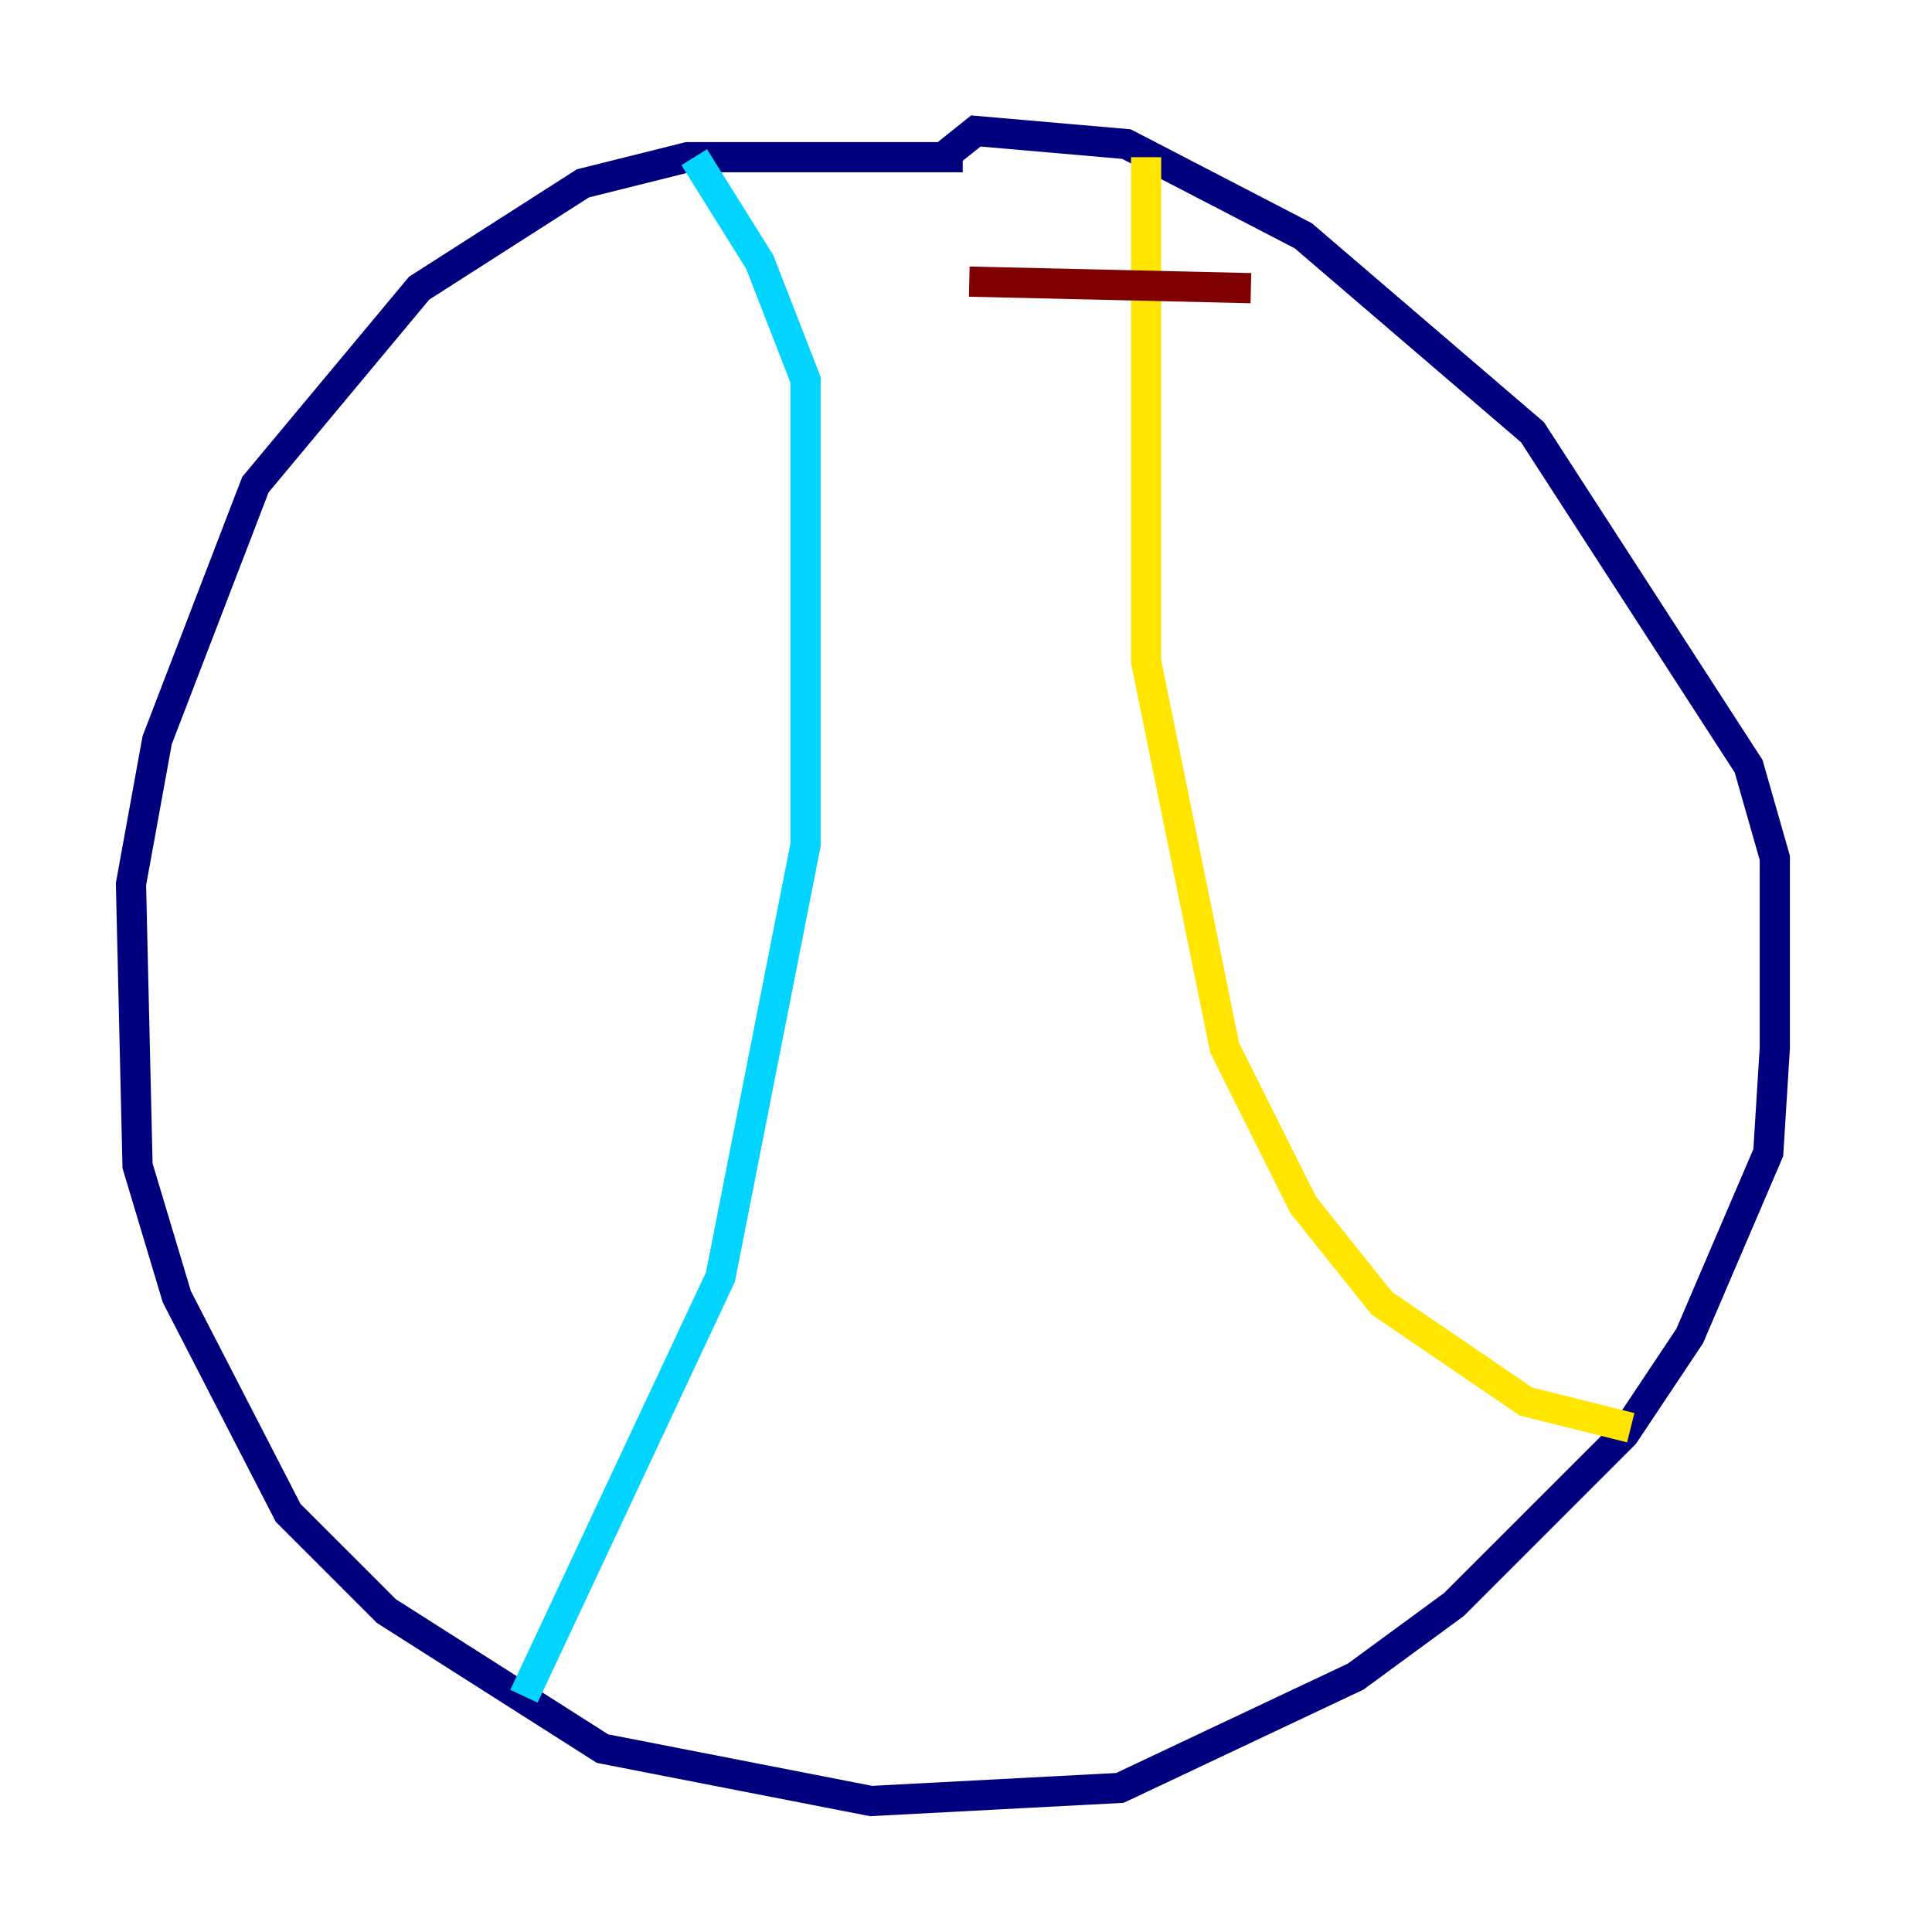 <?xml version="1.0" encoding="utf-8" ?>
<svg baseProfile="tiny" height="128" version="1.2" viewBox="0,0,128,128" width="128" xmlns="http://www.w3.org/2000/svg" xmlns:ev="http://www.w3.org/2001/xml-events" xmlns:xlink="http://www.w3.org/1999/xlink"><defs /><polyline fill="none" points="63.783,10.414 45.559,10.414 38.617,12.149 27.77,19.091 16.922,32.108 10.414,49.031 8.678,58.576 9.112,77.234 11.715,85.912 19.091,100.231 25.6,106.739 39.919,115.851 57.709,119.322 74.197,118.454 89.817,111.078 96.325,106.305 107.607,95.024 111.946,88.515 117.153,76.366 117.586,69.424 117.586,56.841 115.851,50.766 101.532,28.637 86.346,15.62 74.63,9.546 64.651,8.678 62.481,10.414" stroke="#00007f" stroke-width="2" /><polyline fill="none" points="45.993,10.414 50.332,17.356 53.37,25.166 53.37,55.973 47.729,84.61 34.712,112.38" stroke="#00d4ff" stroke-width="2" /><polyline fill="none" points="75.932,10.414 75.932,43.824 81.139,69.424 86.346,79.837 91.552,86.346 101.098,92.854 108.041,94.59" stroke="#ffe500" stroke-width="2" /><polyline fill="none" points="64.217,18.658 82.875,19.091" stroke="#7f0000" stroke-width="2" /></svg>